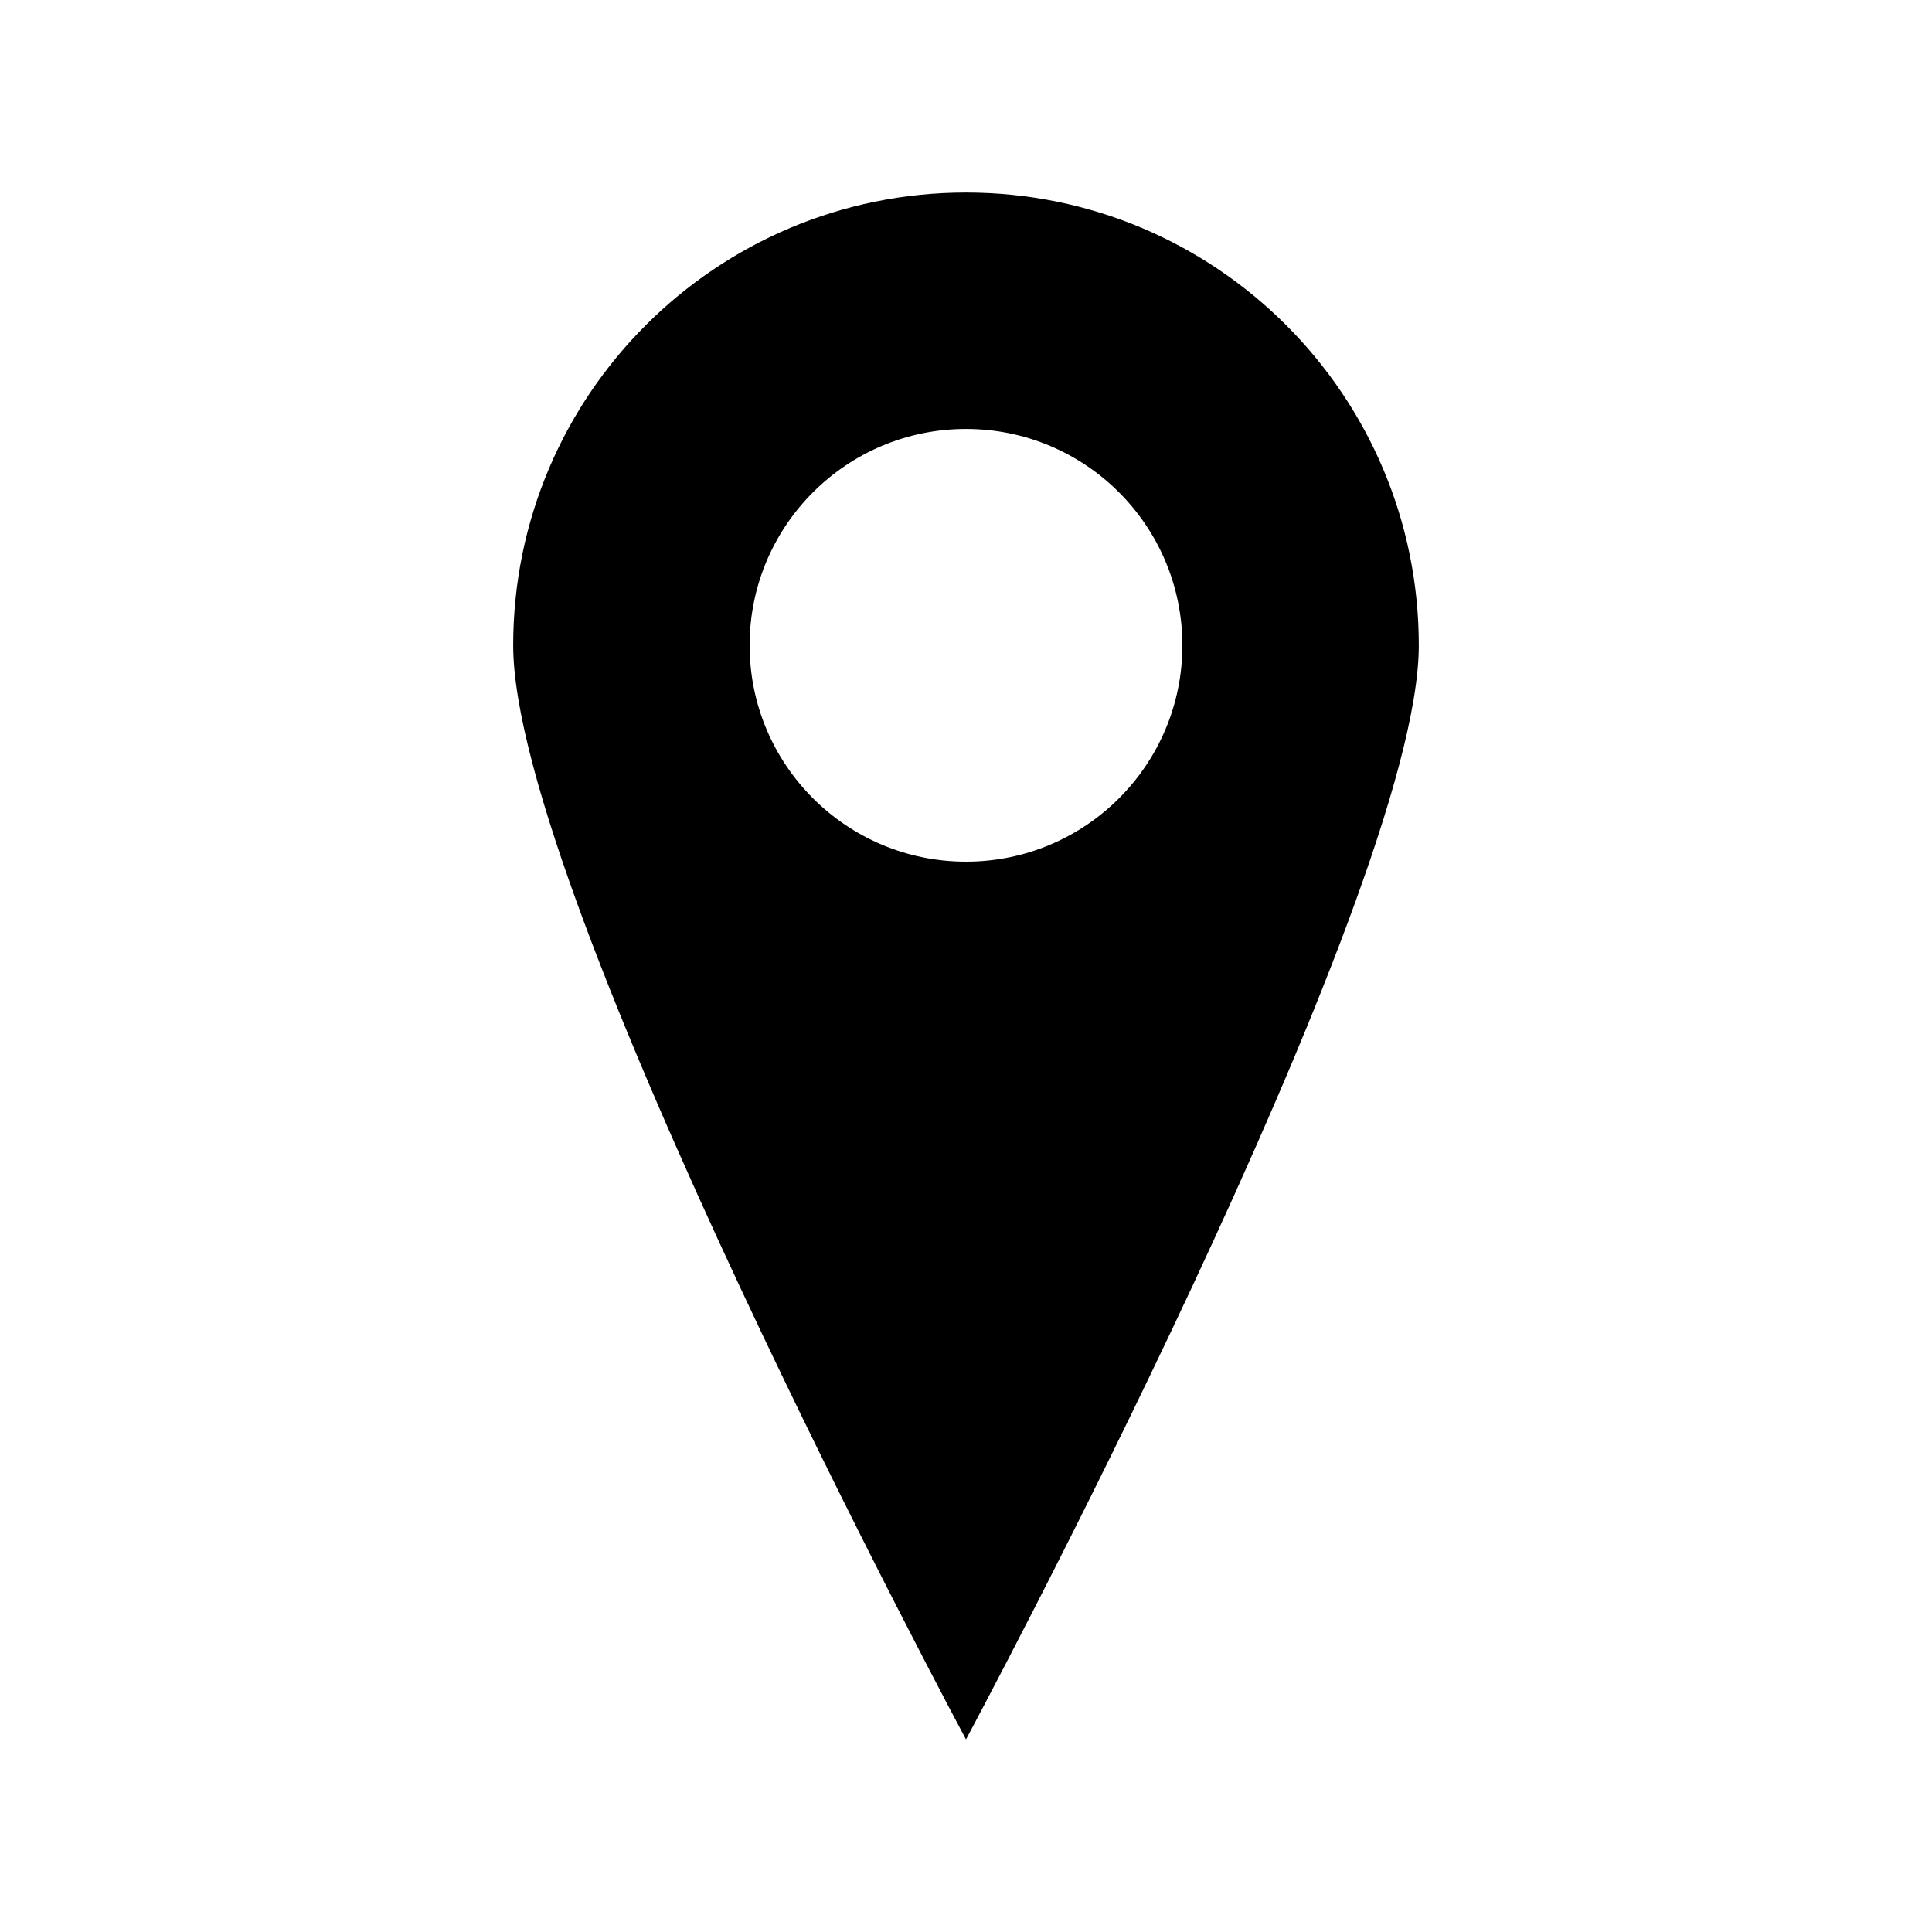 <svg xmlns="http://www.w3.org/2000/svg" xmlns:xlink="http://www.w3.org/1999/xlink" version="1.1" id="Layer_1" x="0px" y="0px" width="32px" height="32px" viewBox="0 0 32 32" enable-background="new 0 0 32 32" xml:space="preserve">
<path id="Place" d="M16,3.189c-4.142,0-7.5,3.356-7.5,7.5c0,4.143,7.5,18.121,7.5,18.121s7.5-13.979,7.5-18.12  C23.5,6.548,20.143,3.189,16,3.189z M16,14.272c-1.979,0-3.584-1.604-3.584-3.584c0-1.98,1.605-3.583,3.584-3.583  c1.979,0,3.584,1.604,3.584,3.584C19.584,12.669,17.979,14.272,16,14.272z"/>
</svg>